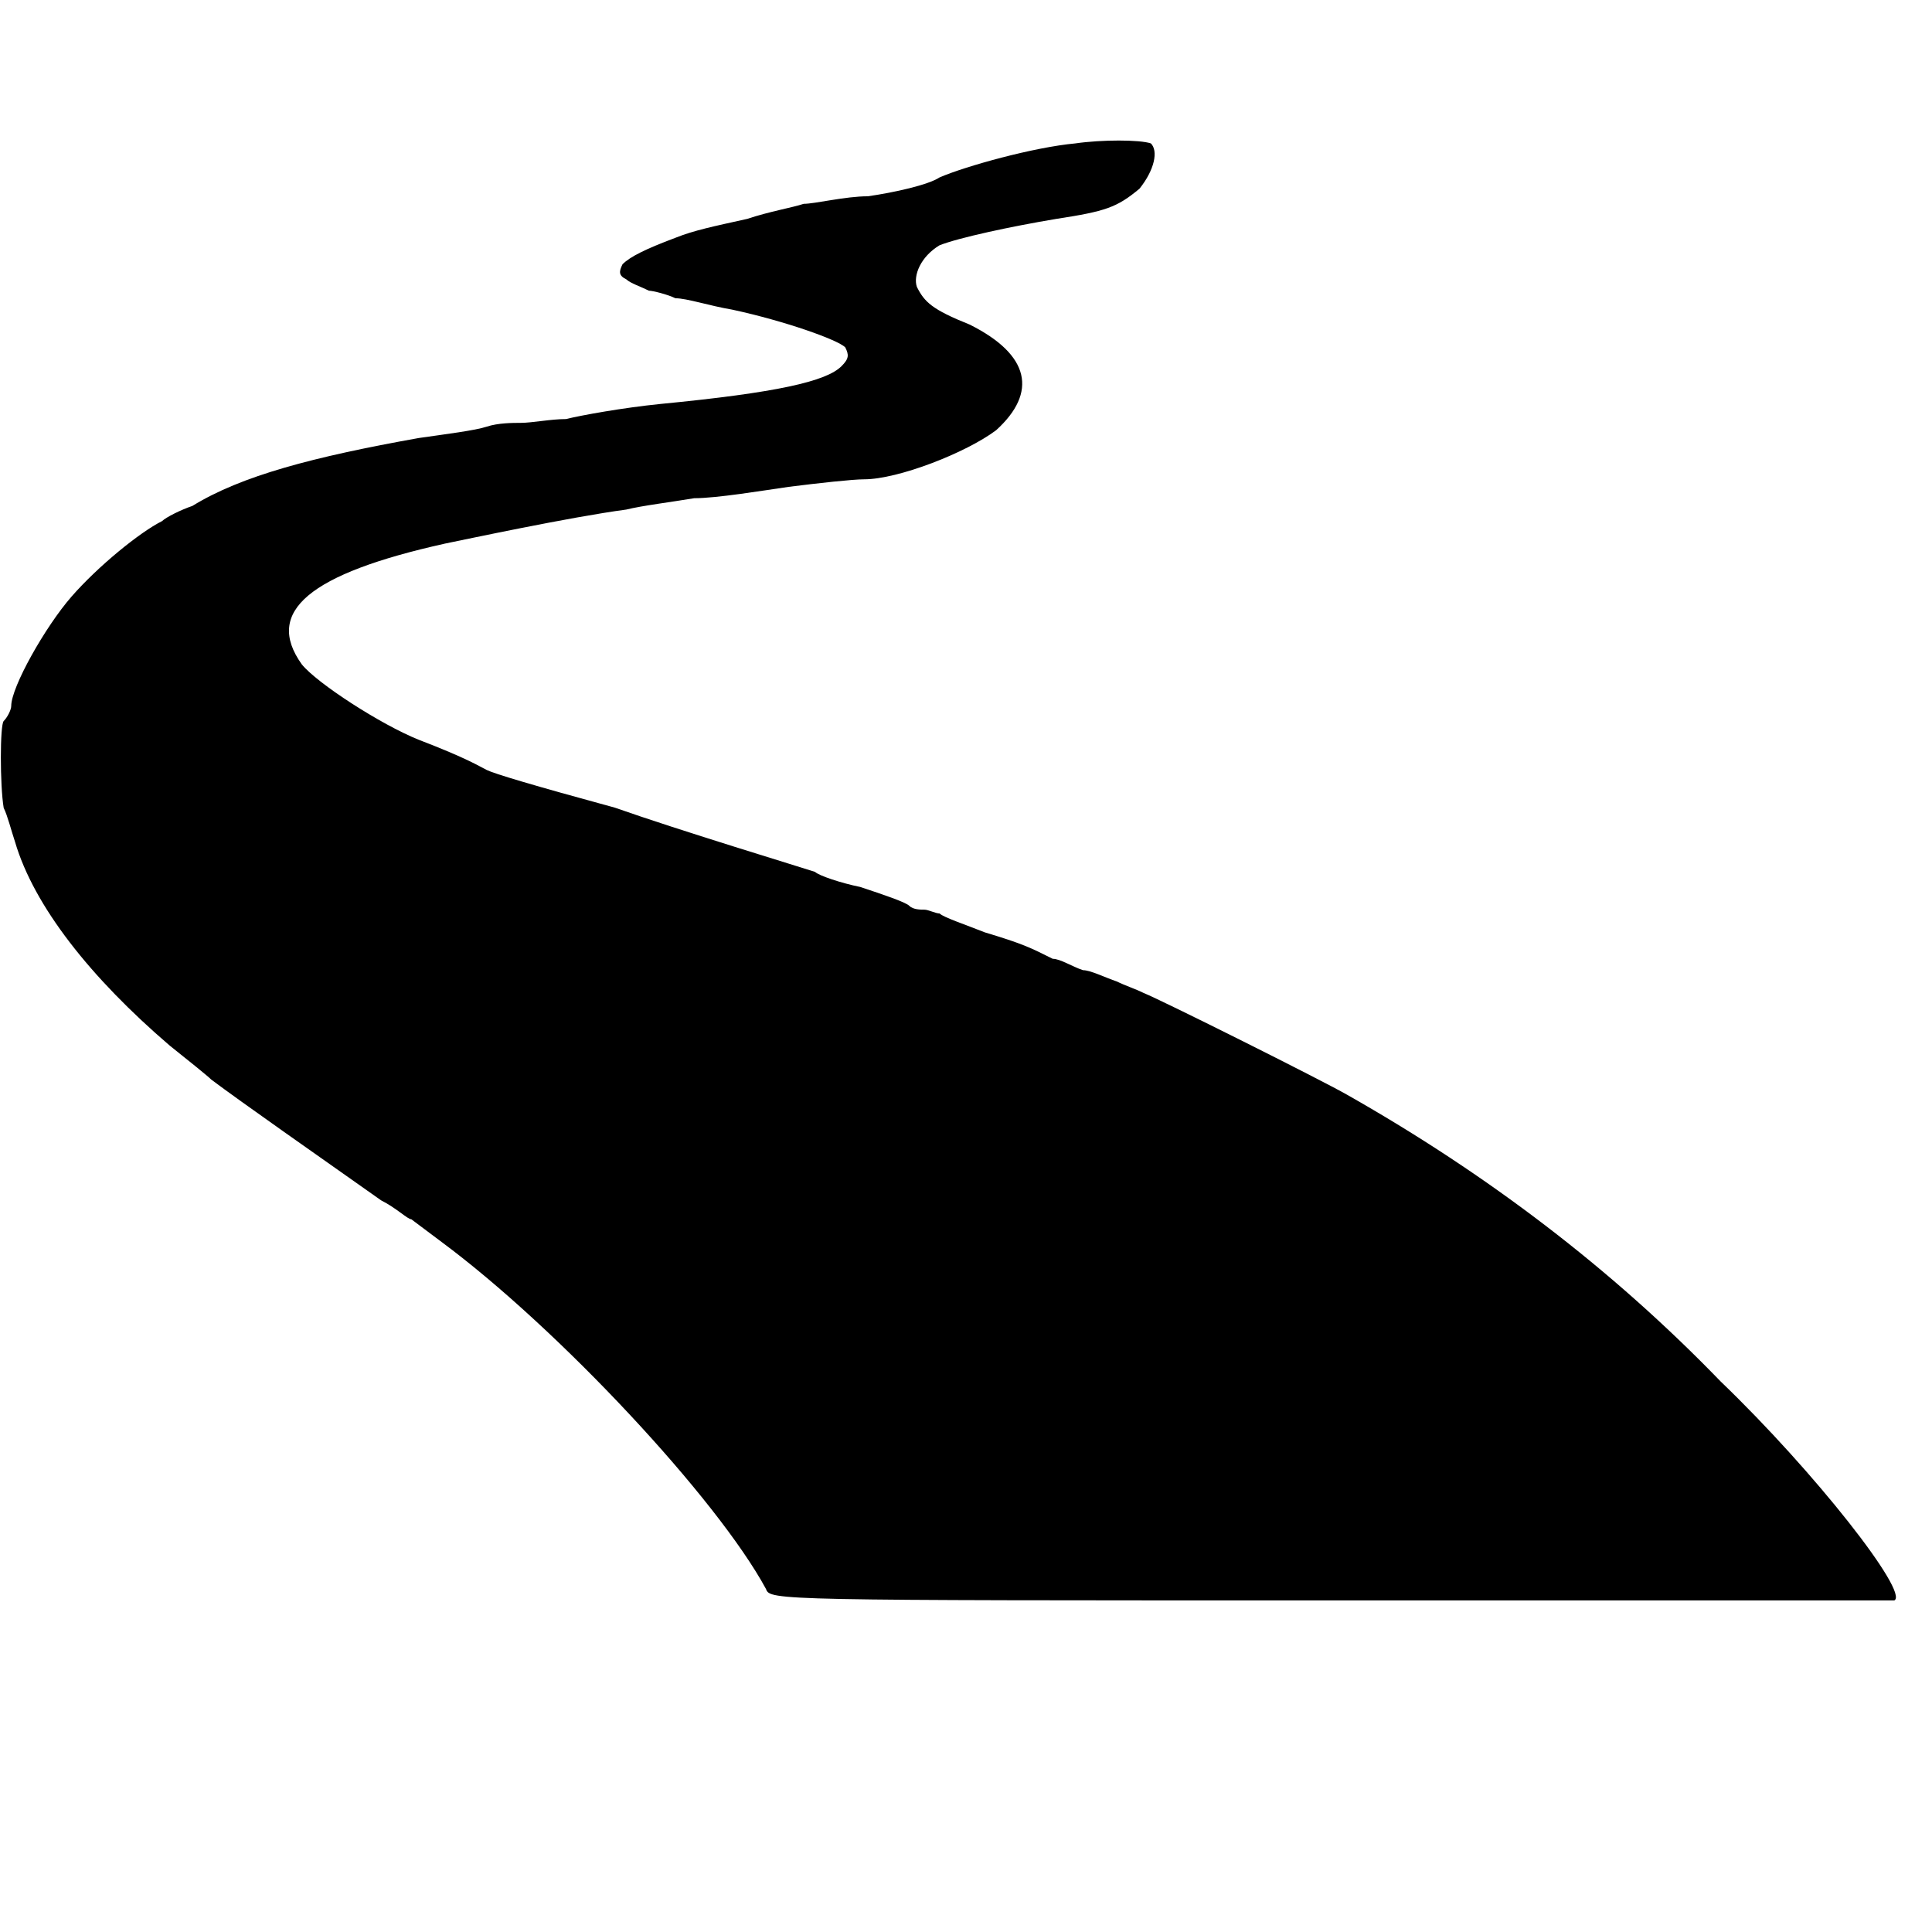 <!-- Generated by IcoMoon.io -->
<svg version="1.1" xmlns="http://www.w3.org/2000/svg" width="32" height="32" viewBox="0 0 32 32">
<title>River</title>
<path d="M17.813 2.375c-0.688 0.063-1.813 0.375-2.25 0.563-0.188 0.125-0.75 0.25-1.188 0.313-0.375 0-0.875 0.125-1.063 0.125-0.188 0.063-0.563 0.125-0.938 0.25-0.563 0.125-0.875 0.188-1.188 0.313-0.5 0.188-0.75 0.313-0.875 0.438-0.063 0.125-0.063 0.188 0.063 0.25 0.063 0.063 0.25 0.125 0.375 0.188 0.063 0 0.313 0.063 0.438 0.125 0.188 0 0.563 0.125 0.938 0.188 0.875 0.188 1.75 0.5 1.875 0.625 0.063 0.125 0.063 0.188-0.063 0.313-0.25 0.25-1.063 0.438-3 0.625-0.625 0.063-1.313 0.188-1.563 0.25-0.25 0-0.563 0.063-0.75 0.063-0.125 0-0.375 0-0.563 0.063s-0.688 0.125-1.125 0.188c-1.75 0.313-2.938 0.625-3.75 1.125-0.188 0.063-0.438 0.188-0.5 0.25-0.375 0.188-1.063 0.75-1.5 1.25s-1 1.5-1 1.813c0 0.063-0.063 0.188-0.125 0.25s-0.063 1.063 0 1.438c0.063 0.125 0.125 0.375 0.188 0.563 0.313 1.063 1.25 2.25 2.563 3.375 0.313 0.25 0.625 0.5 0.688 0.563 0.5 0.375 1.75 1.25 2.813 2 0.25 0.125 0.438 0.313 0.5 0.313 0 0 0.25 0.188 0.5 0.375 1.938 1.438 4.563 4.25 5.375 5.75 0.063 0.188 0.188 0.188 9.313 0.188 5.063 0 9.313 0 9.375 0 0.25-0.125-1.313-2.125-2.875-3.625-1.813-1.875-3.875-3.438-6.188-4.75-0.438-0.25-3.063-1.563-3.375-1.688-0.125-0.063-0.313-0.125-0.438-0.188-0.188-0.063-0.438-0.188-0.563-0.188-0.188-0.063-0.375-0.188-0.5-0.188-0.375-0.188-0.5-0.25-1.125-0.438-0.313-0.125-0.688-0.25-0.75-0.313-0.063 0-0.188-0.063-0.25-0.063s-0.188 0-0.25-0.063c-0.063-0.063-0.438-0.188-0.813-0.313-0.313-0.063-0.688-0.188-0.75-0.25-0.188-0.063-2.25-0.688-3.313-1.063-1.375-0.375-2-0.563-2.125-0.625s-0.313-0.188-1.125-0.5c-0.625-0.25-1.688-0.938-1.938-1.25-0.625-0.875 0.125-1.5 2.375-2 0.313-0.063 2.063-0.438 3-0.563 0.25-0.063 0.75-0.125 1.125-0.188 0.375 0 1.125-0.125 1.563-0.188 0.5-0.063 1.063-0.125 1.25-0.125 0.563 0 1.688-0.438 2.188-0.813 0.688-0.625 0.563-1.25-0.438-1.75-0.625-0.25-0.75-0.375-0.875-0.625-0.063-0.188 0.063-0.5 0.375-0.688 0.313-0.125 1.188-0.313 1.938-0.438 0.813-0.125 1-0.188 1.375-0.5 0.25-0.313 0.313-0.625 0.188-0.75-0.188-0.063-0.813-0.063-1.25 0z"></path>
</svg>
